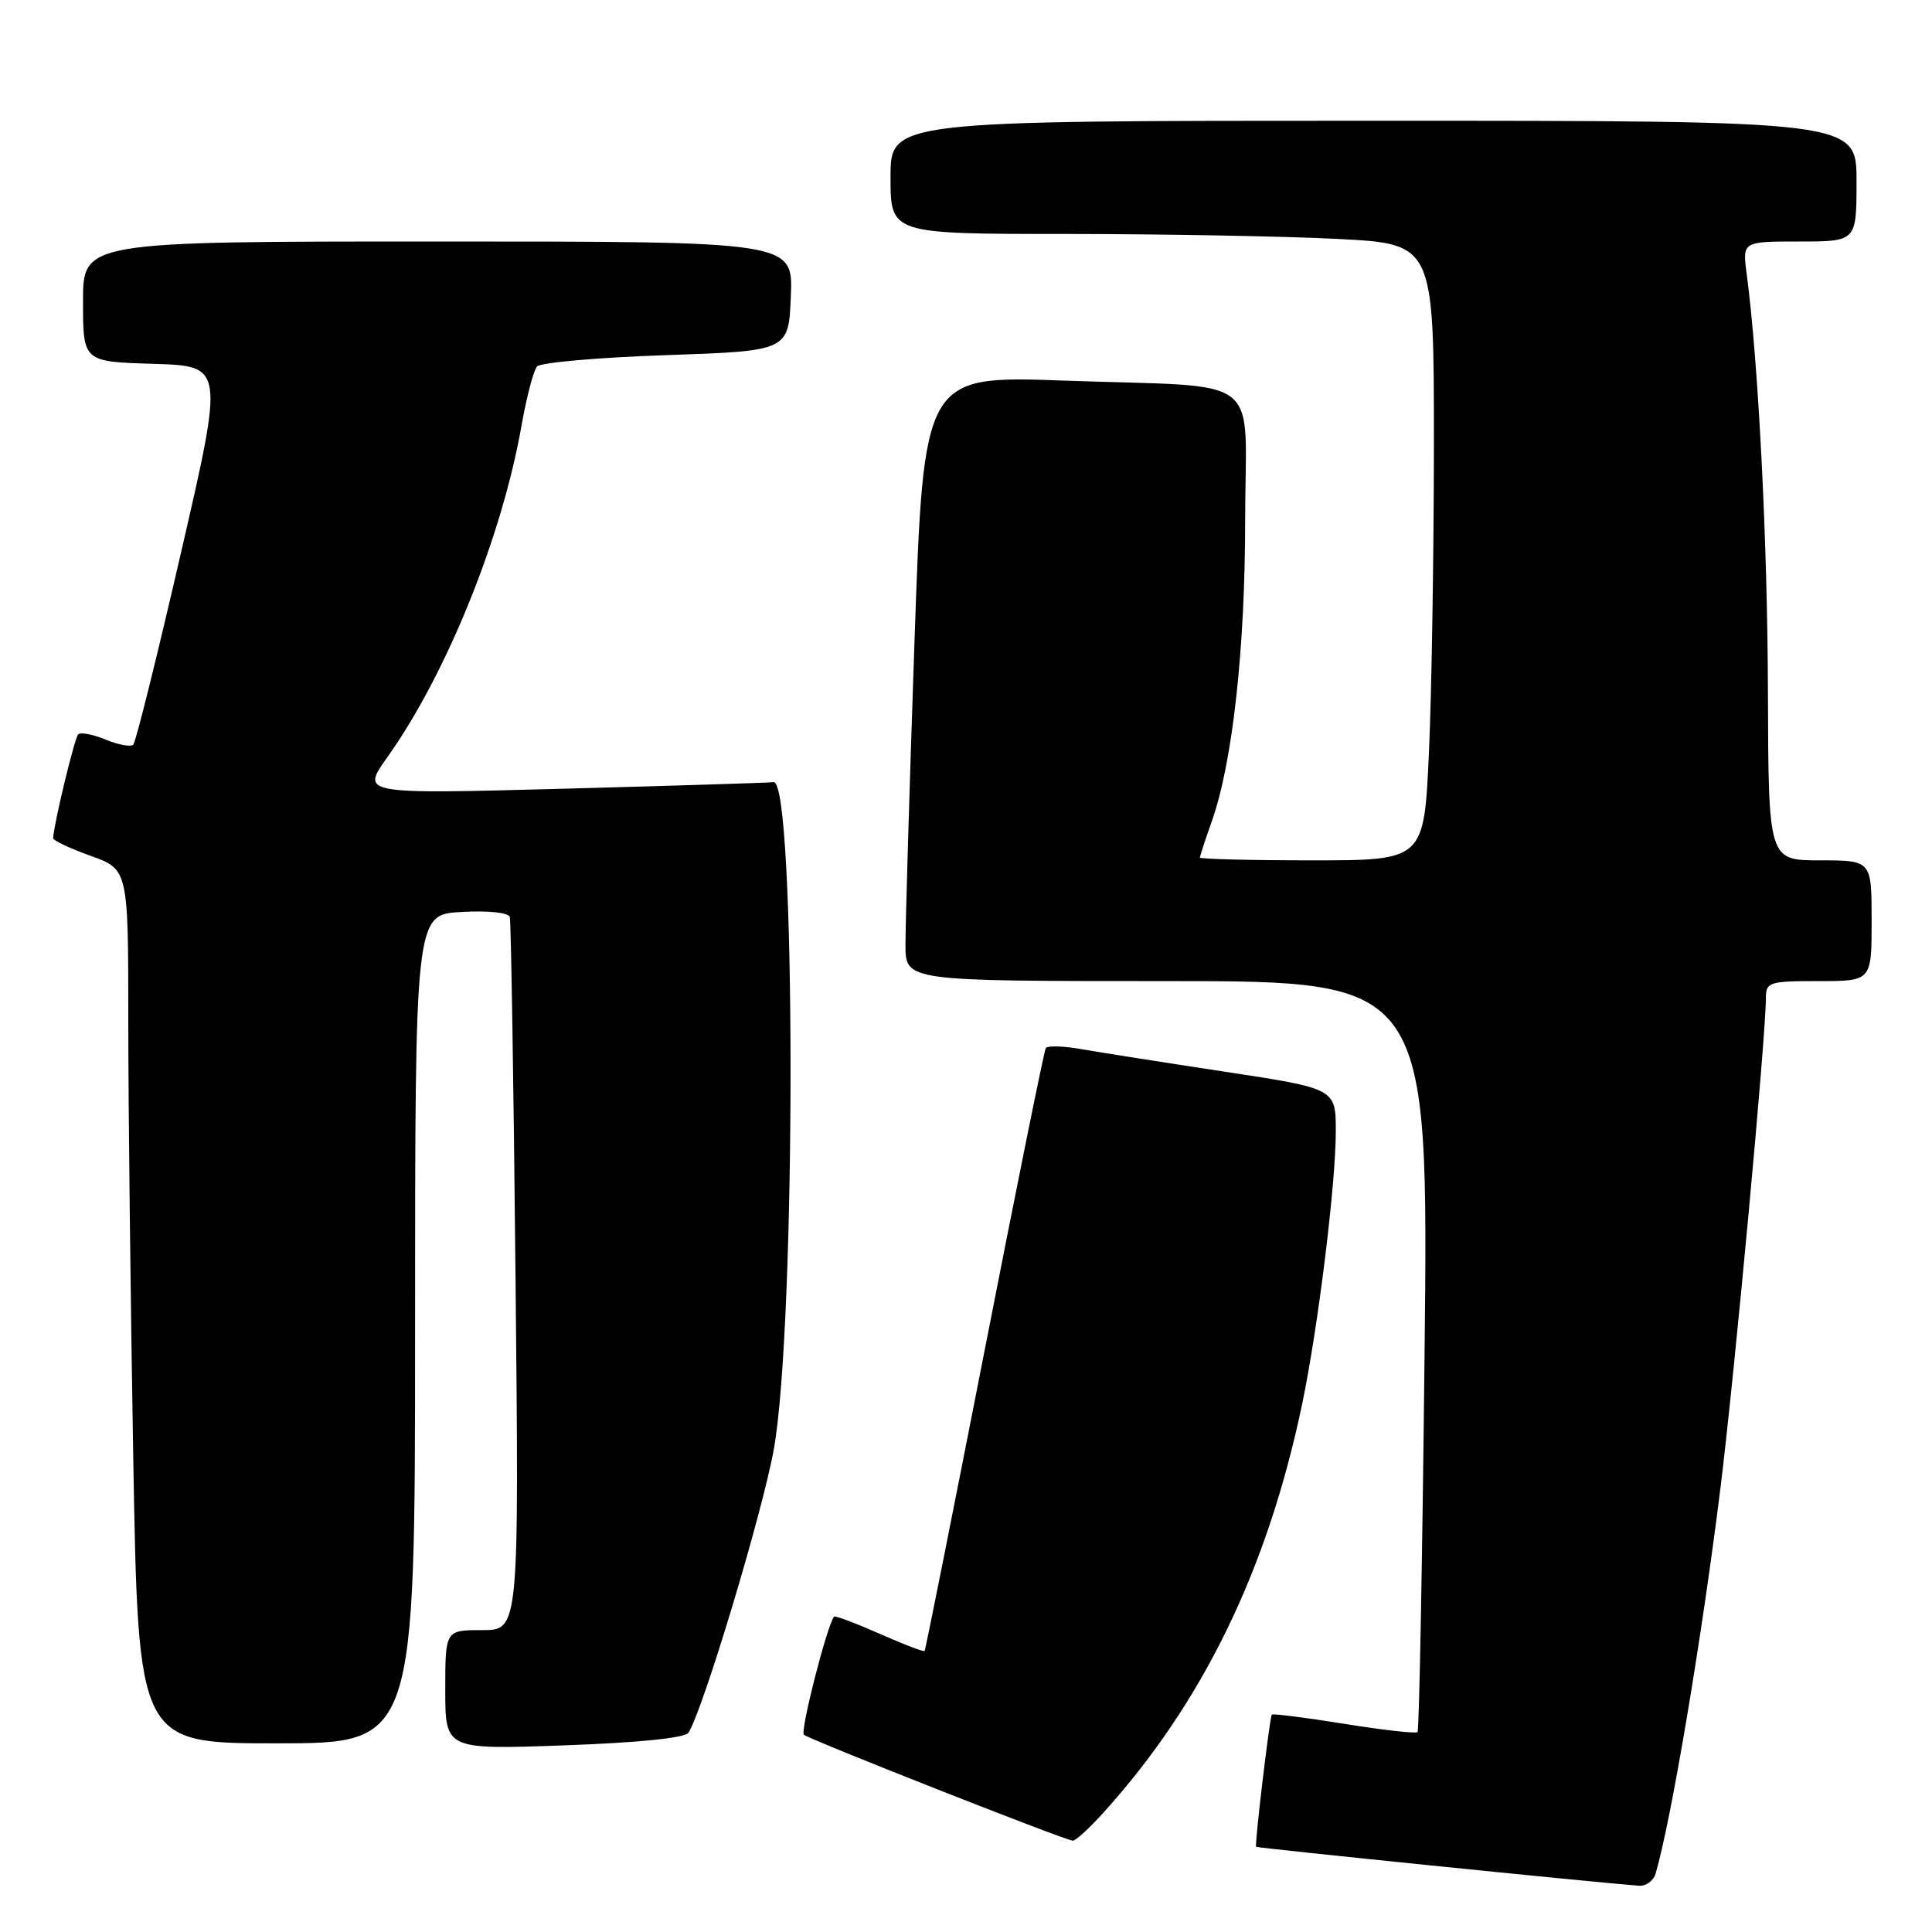 <?xml version="1.0" encoding="UTF-8" standalone="no"?>
<!DOCTYPE svg PUBLIC "-//W3C//DTD SVG 1.1//EN" "http://www.w3.org/Graphics/SVG/1.1/DTD/svg11.dtd" >
<svg xmlns="http://www.w3.org/2000/svg" xmlns:xlink="http://www.w3.org/1999/xlink" version="1.1" viewBox="0 0 256 256">
 <g >
 <path fill="currentColor"
d=" M 219.38 248.25 C 221.45 241.19 225.52 216.95 227.99 197.00 C 229.87 181.76 233.98 137.44 233.99 132.25 C 234.00 130.13 234.41 130.00 241.00 130.00 C 248.00 130.00 248.00 130.00 248.00 122.00 C 248.00 114.00 248.00 114.00 241.16 114.00 C 234.33 114.00 234.33 114.00 234.26 91.75 C 234.21 71.83 233.00 48.01 231.44 36.25 C 230.88 32.00 230.88 32.00 238.44 32.00 C 246.00 32.00 246.00 32.00 246.00 24.00 C 246.00 16.00 246.00 16.00 182.00 16.00 C 118.00 16.00 118.00 16.00 118.00 23.50 C 118.00 31.00 118.00 31.00 141.25 31.00 C 154.04 31.01 170.24 31.30 177.25 31.66 C 190.00 32.31 190.00 32.31 190.00 58.90 C 189.99 73.53 189.70 91.91 189.34 99.75 C 188.69 114.00 188.69 114.00 173.84 114.00 C 165.68 114.00 159.00 113.83 159.00 113.63 C 159.00 113.42 159.70 111.28 160.55 108.88 C 163.32 101.10 164.99 86.01 164.99 68.83 C 165.00 49.12 167.98 51.40 140.95 50.43 C 122.39 49.77 122.39 49.77 121.17 85.14 C 120.50 104.59 119.97 122.64 119.98 125.25 C 120.00 130.00 120.00 130.00 154.65 130.00 C 189.30 130.00 189.30 130.00 188.76 179.55 C 188.47 206.80 188.05 229.28 187.83 229.51 C 187.60 229.73 183.22 229.24 178.09 228.41 C 172.96 227.58 168.65 227.04 168.52 227.20 C 168.24 227.55 166.23 244.41 166.44 244.71 C 166.55 244.87 211.27 249.43 217.18 249.87 C 218.11 249.94 219.10 249.21 219.38 248.25 Z  M 146.20 240.20 C 159.40 225.59 167.96 207.98 172.55 186.00 C 174.65 175.94 177.00 156.90 177.00 149.91 C 177.00 144.24 177.00 144.24 162.25 142.00 C 154.14 140.77 145.58 139.42 143.23 139.01 C 140.88 138.59 138.78 138.54 138.57 138.89 C 138.35 139.24 134.70 157.30 130.45 179.02 C 126.20 200.73 122.63 218.62 122.52 218.76 C 122.40 218.91 119.71 217.88 116.53 216.47 C 113.35 215.07 110.65 214.05 110.52 214.21 C 109.58 215.38 106.01 229.35 106.52 229.86 C 107.10 230.44 140.65 243.67 142.13 243.90 C 142.48 243.96 144.31 242.29 146.20 240.20 Z  M 91.22 229.60 C 93.13 226.66 101.04 200.39 102.54 192.00 C 105.51 175.40 105.48 103.22 102.50 103.64 C 101.95 103.72 89.43 104.11 74.67 104.51 C 47.84 105.23 47.84 105.23 51.30 100.37 C 59.15 89.36 66.52 71.14 69.12 56.31 C 69.78 52.57 70.70 49.08 71.16 48.56 C 71.61 48.04 79.30 47.36 88.24 47.06 C 104.50 46.50 104.50 46.50 104.79 39.25 C 105.09 32.00 105.09 32.00 58.04 32.00 C 11.00 32.00 11.00 32.00 11.00 39.96 C 11.00 47.93 11.00 47.93 20.34 48.21 C 29.69 48.50 29.69 48.50 23.97 73.29 C 20.83 86.92 17.99 98.35 17.66 98.67 C 17.33 99.00 15.69 98.70 14.00 98.00 C 12.31 97.30 10.67 96.99 10.36 97.31 C 9.88 97.78 7.16 109.04 7.04 111.05 C 7.02 111.36 9.25 112.41 12.00 113.40 C 17.00 115.20 17.00 115.20 17.00 135.44 C 17.00 146.57 17.30 172.62 17.66 193.34 C 18.32 231.00 18.32 231.00 36.66 231.00 C 55.00 231.00 55.00 231.00 55.00 176.09 C 55.00 121.18 55.00 121.18 61.13 120.84 C 64.65 120.64 67.38 120.92 67.55 121.50 C 67.71 122.05 68.06 143.54 68.31 169.25 C 68.78 216.00 68.78 216.00 63.89 216.00 C 59.00 216.00 59.00 216.00 59.00 223.92 C 59.00 231.83 59.00 231.83 74.75 231.27 C 84.54 230.92 90.77 230.29 91.22 229.60 Z "/>
</g>
</svg>